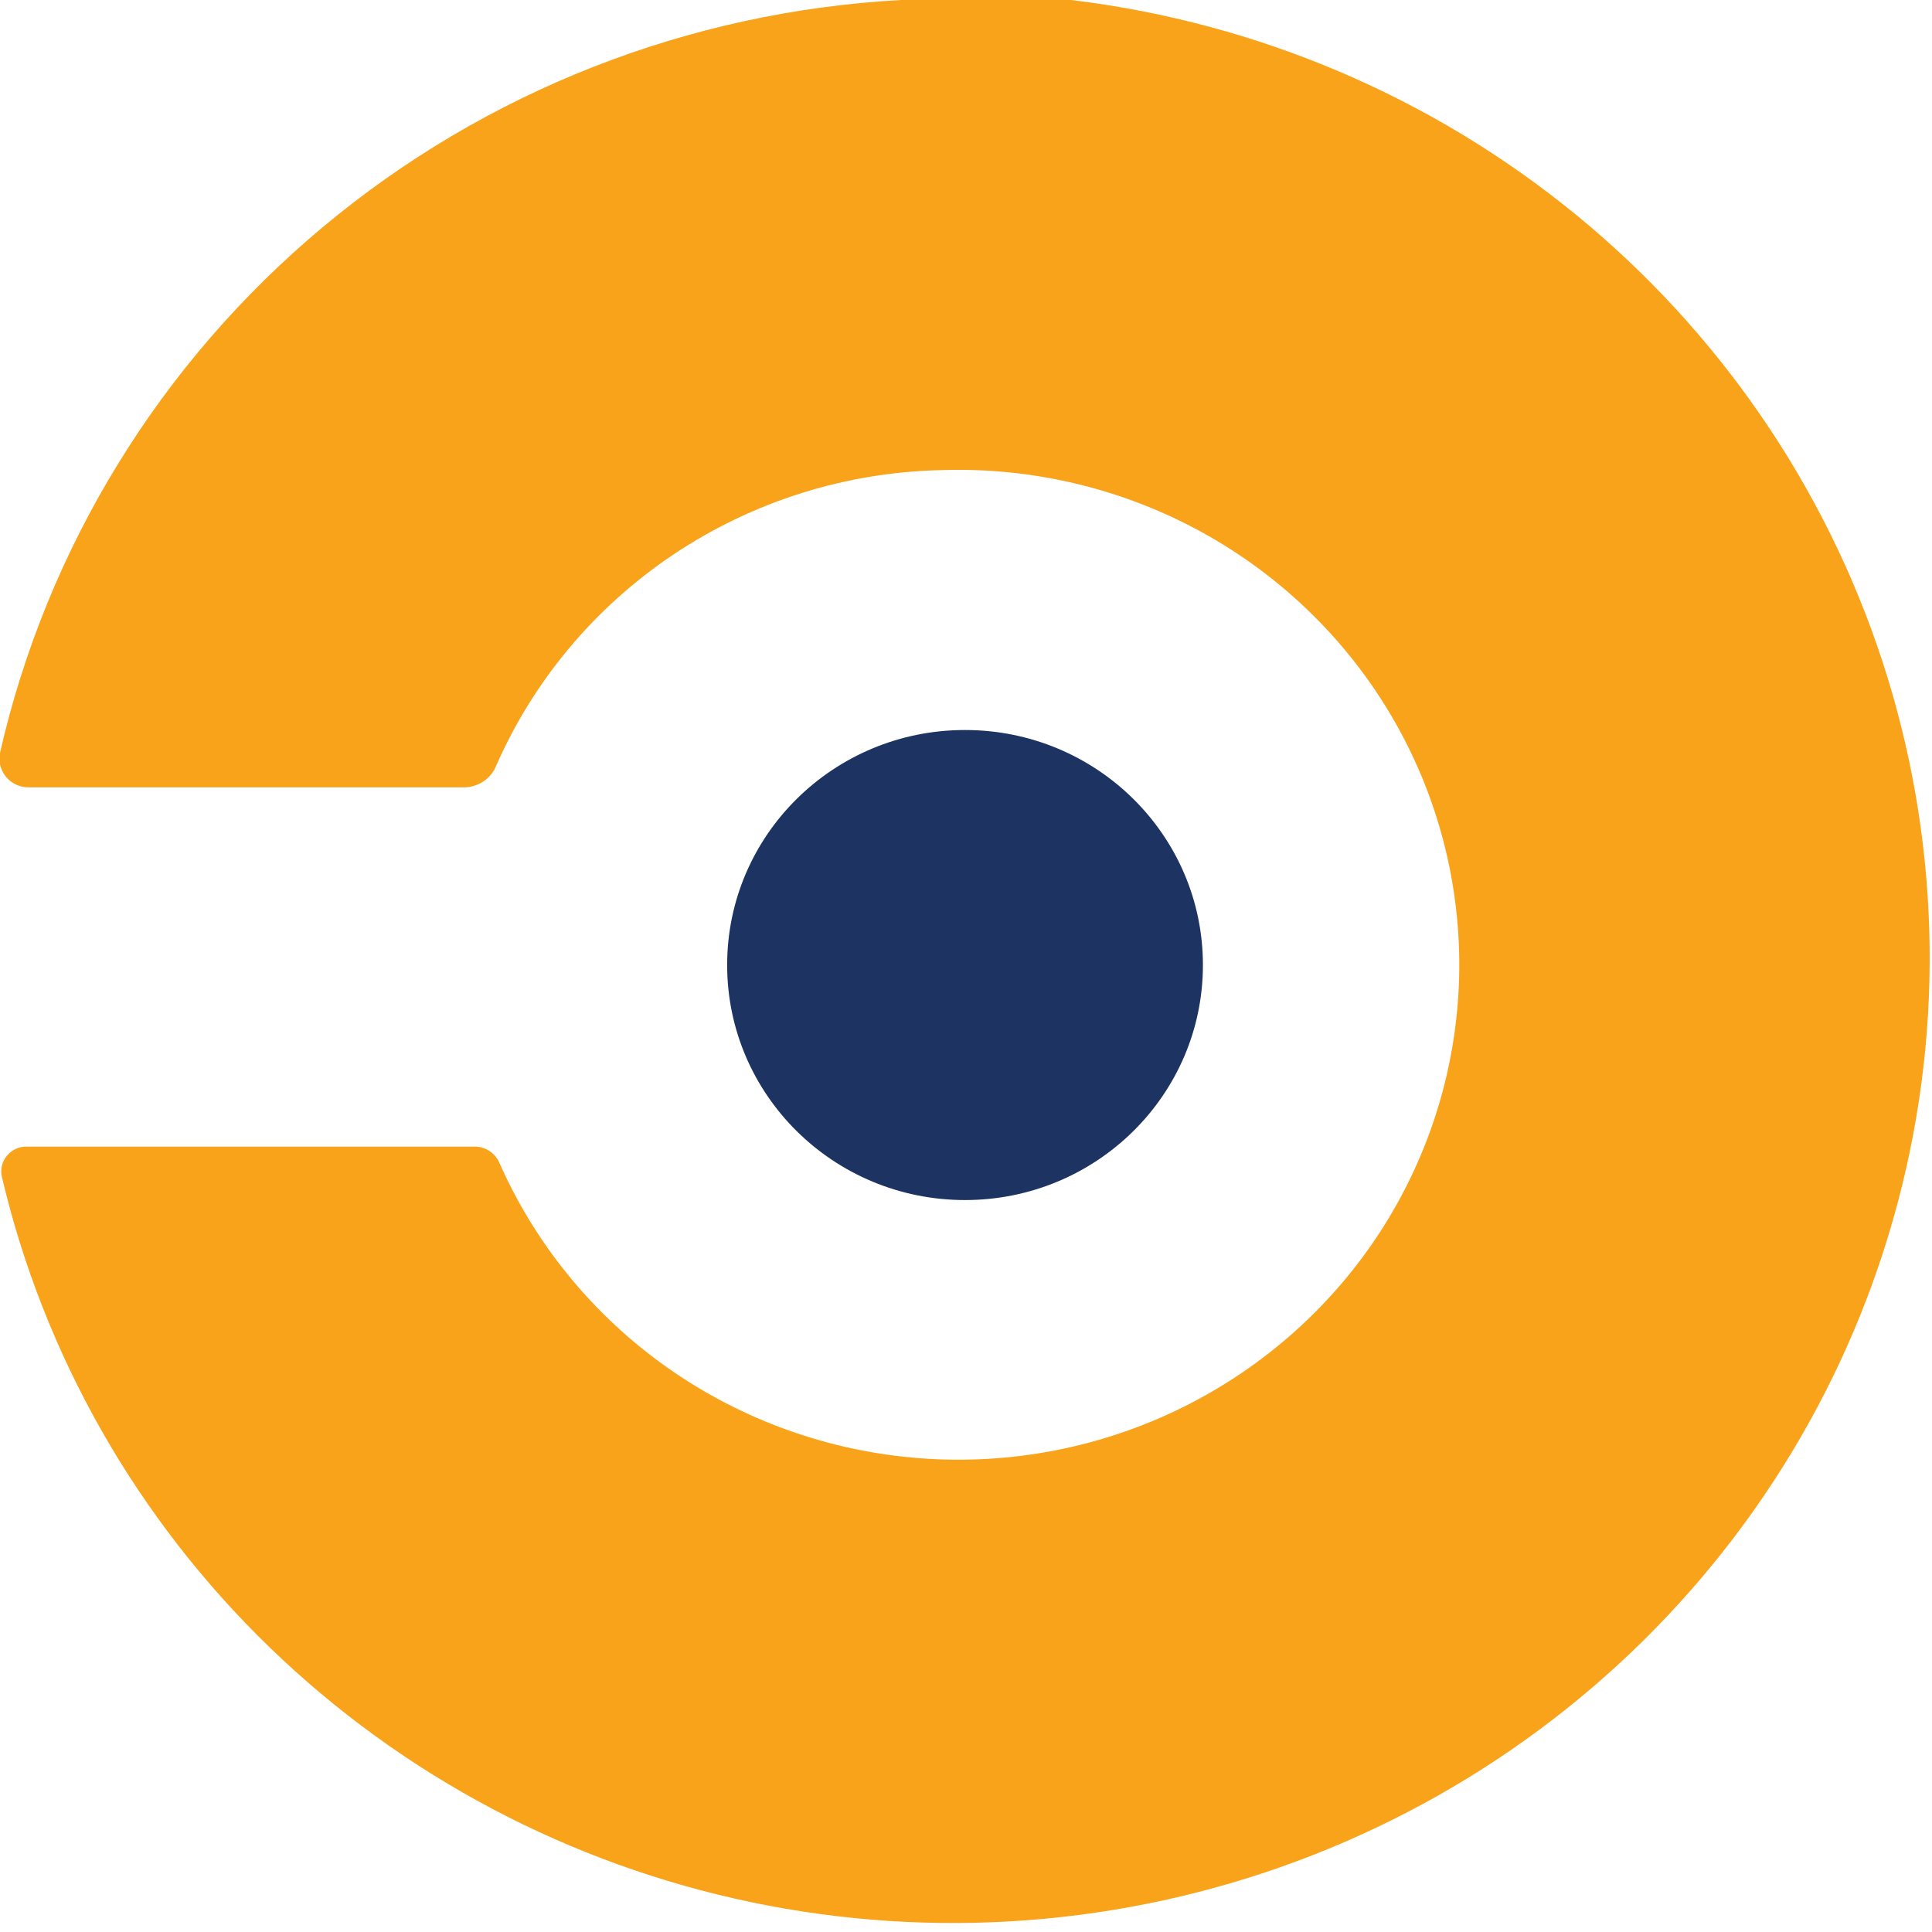 <svg width="27" height="27" viewBox="0 0 27 27" fill="none" xmlns="http://www.w3.org/2000/svg">
<g clip-path="url(#clip0_2_2853)">
<path d="M13.486 16.771C15.322 16.771 16.811 15.301 16.811 13.486C16.811 11.672 15.322 10.202 13.486 10.202C11.65 10.202 10.162 11.672 10.162 13.486C10.162 15.301 11.65 16.771 13.486 16.771Z" fill="#1D3462"/>
<path d="M12.595 2.01911e-06C9.622 0.161 6.784 1.275 4.511 3.174C2.238 5.073 0.654 7.653 -8.71914e-05 10.522C-0.012 10.581 -0.011 10.642 0.004 10.7C0.019 10.758 0.047 10.813 0.086 10.859C0.125 10.905 0.174 10.942 0.229 10.967C0.284 10.992 0.344 11.004 0.405 11.003H6.486C6.576 11.002 6.665 10.977 6.741 10.93C6.817 10.883 6.879 10.816 6.919 10.736C7.444 9.522 8.312 8.483 9.419 7.744C10.527 7.005 11.826 6.597 13.162 6.57C14.434 6.528 15.693 6.83 16.804 7.442C17.915 8.055 18.837 8.955 19.469 10.046C20.101 11.137 20.42 12.378 20.392 13.635C20.364 14.892 19.99 16.118 19.31 17.181C18.629 18.243 17.669 19.102 16.531 19.666C15.394 20.23 14.123 20.476 12.854 20.379C11.585 20.282 10.367 19.845 9.331 19.116C8.295 18.386 7.48 17.391 6.973 16.237C6.944 16.176 6.898 16.124 6.841 16.086C6.784 16.049 6.717 16.027 6.649 16.024H0.378C0.324 16.022 0.271 16.033 0.222 16.055C0.173 16.078 0.13 16.111 0.096 16.152C0.062 16.193 0.038 16.242 0.026 16.294C0.014 16.345 0.014 16.399 0.027 16.451C0.617 18.95 1.916 21.231 3.772 23.026C5.629 24.821 7.965 26.056 10.506 26.585C13.048 27.114 15.689 26.915 18.12 26.012C20.551 25.109 22.671 23.54 24.231 21.488C25.791 19.436 26.726 16.987 26.927 14.428C27.127 11.869 26.585 9.307 25.363 7.043C24.141 4.778 22.29 2.905 20.029 1.643C17.767 0.382 15.188 -0.216 12.595 -0.08V2.01911e-06Z" fill="#F9A31A"/>
</g>
<defs>
<clipPath id="clip0_2_2853">
<rect width="27" height="27" fill="white"/>
</clipPath>
</defs>
</svg>
